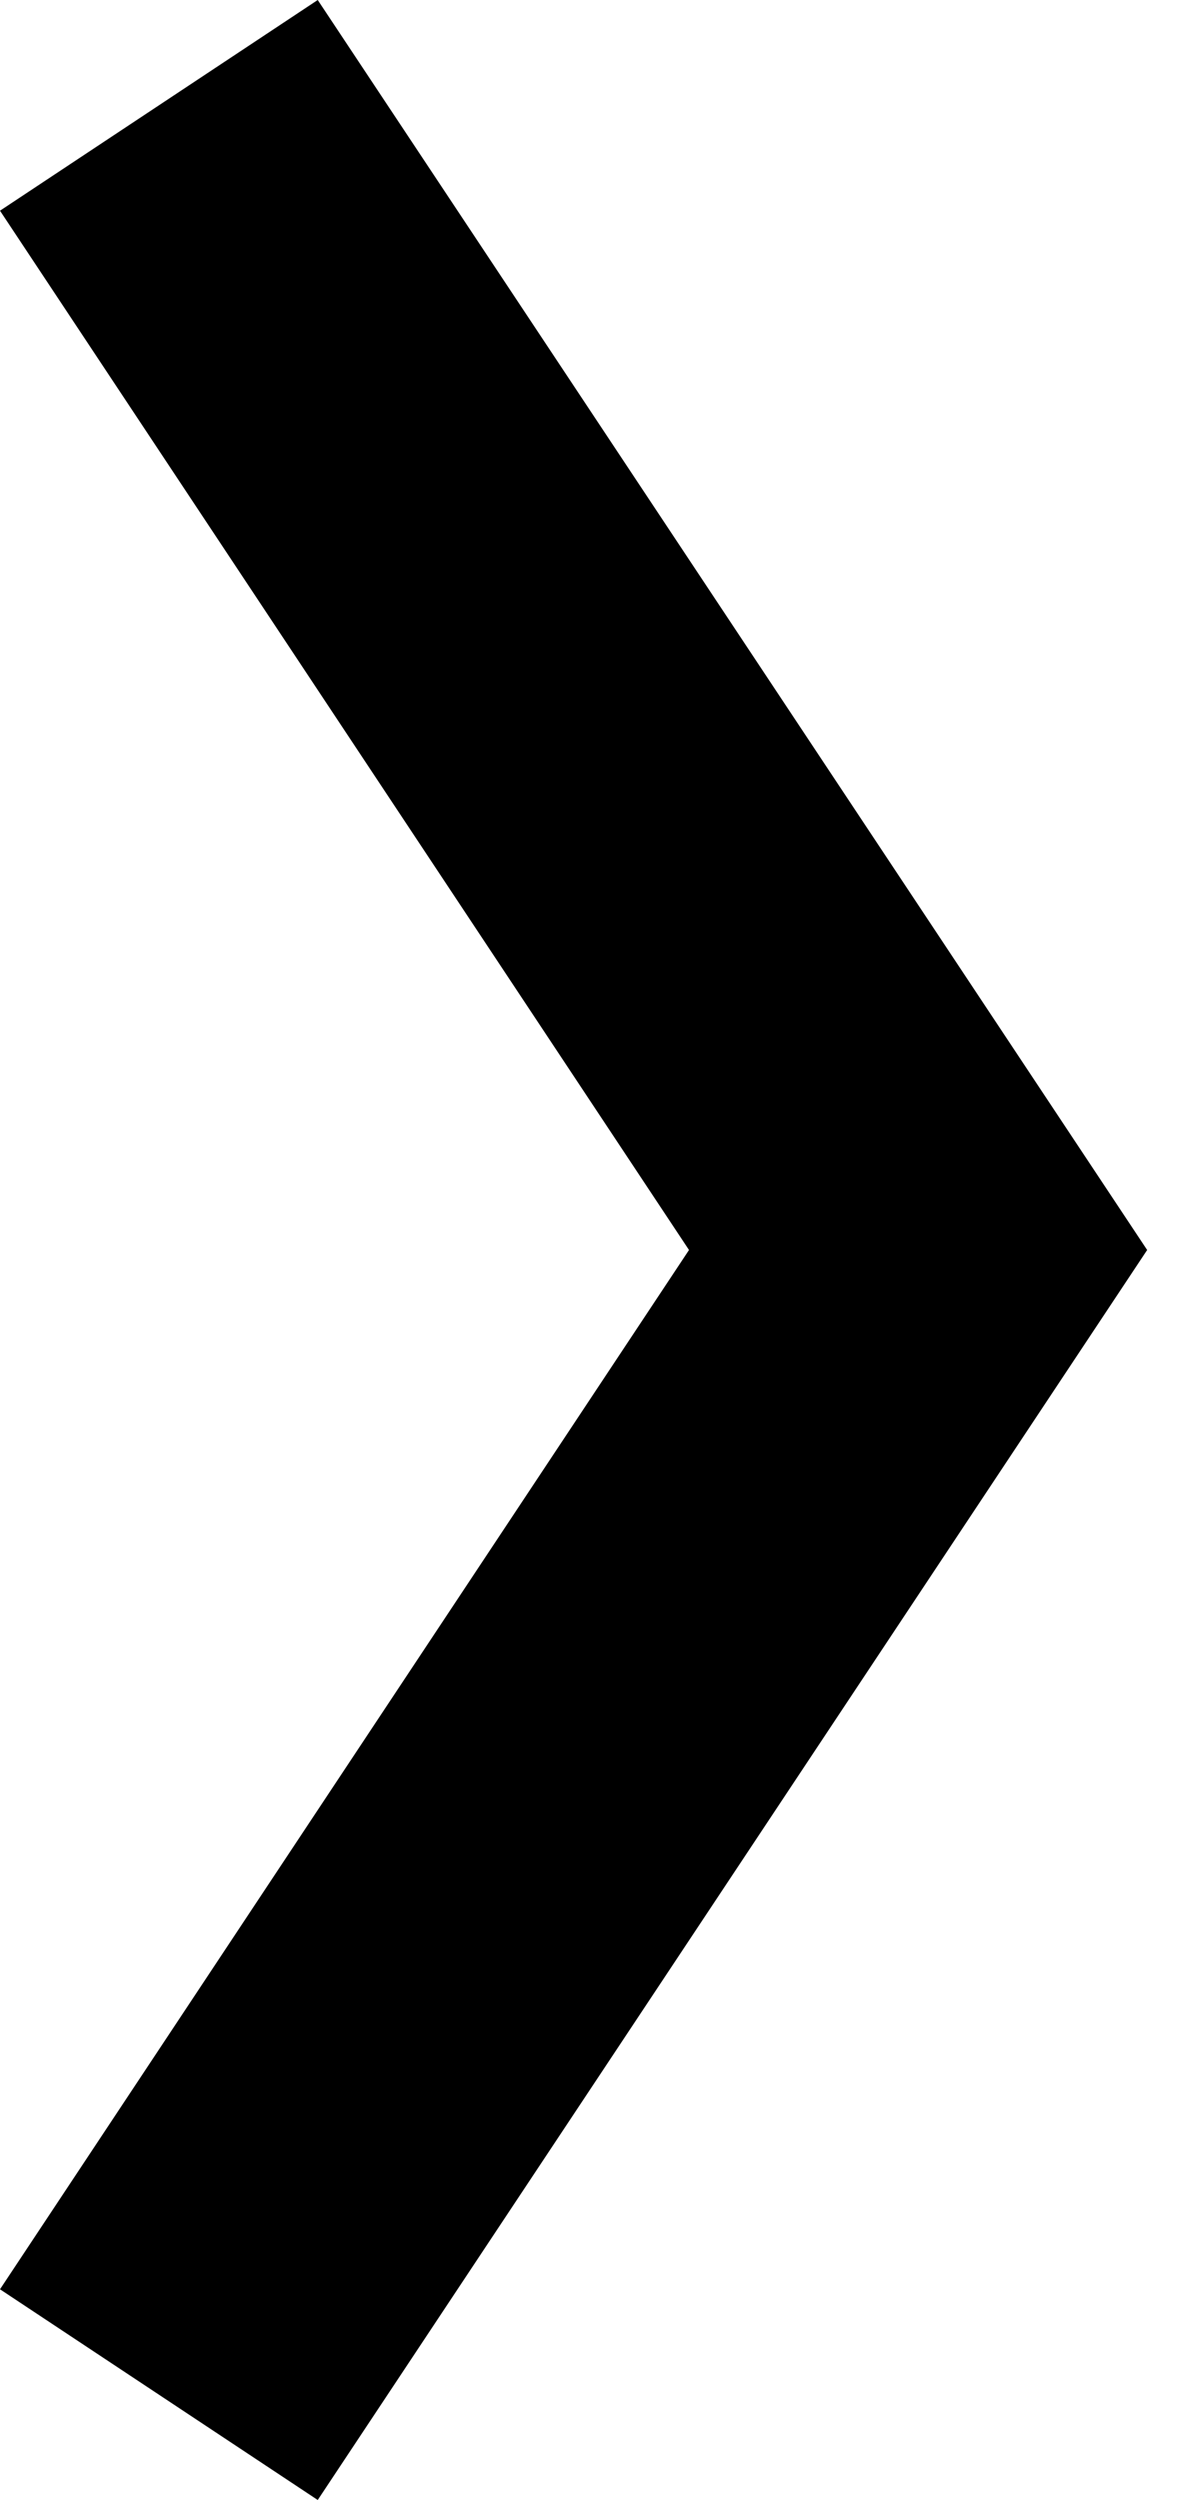 <svg id="Layer_1" data-name="Layer 1" xmlns="http://www.w3.org/2000/svg" viewBox="0 0 10 21"><title>chevron-right</title><polygon points="2.67 21 0 19.23 5.79 10.5 0 1.77 2.67 0 9.64 10.5 2.67 21"/></svg>